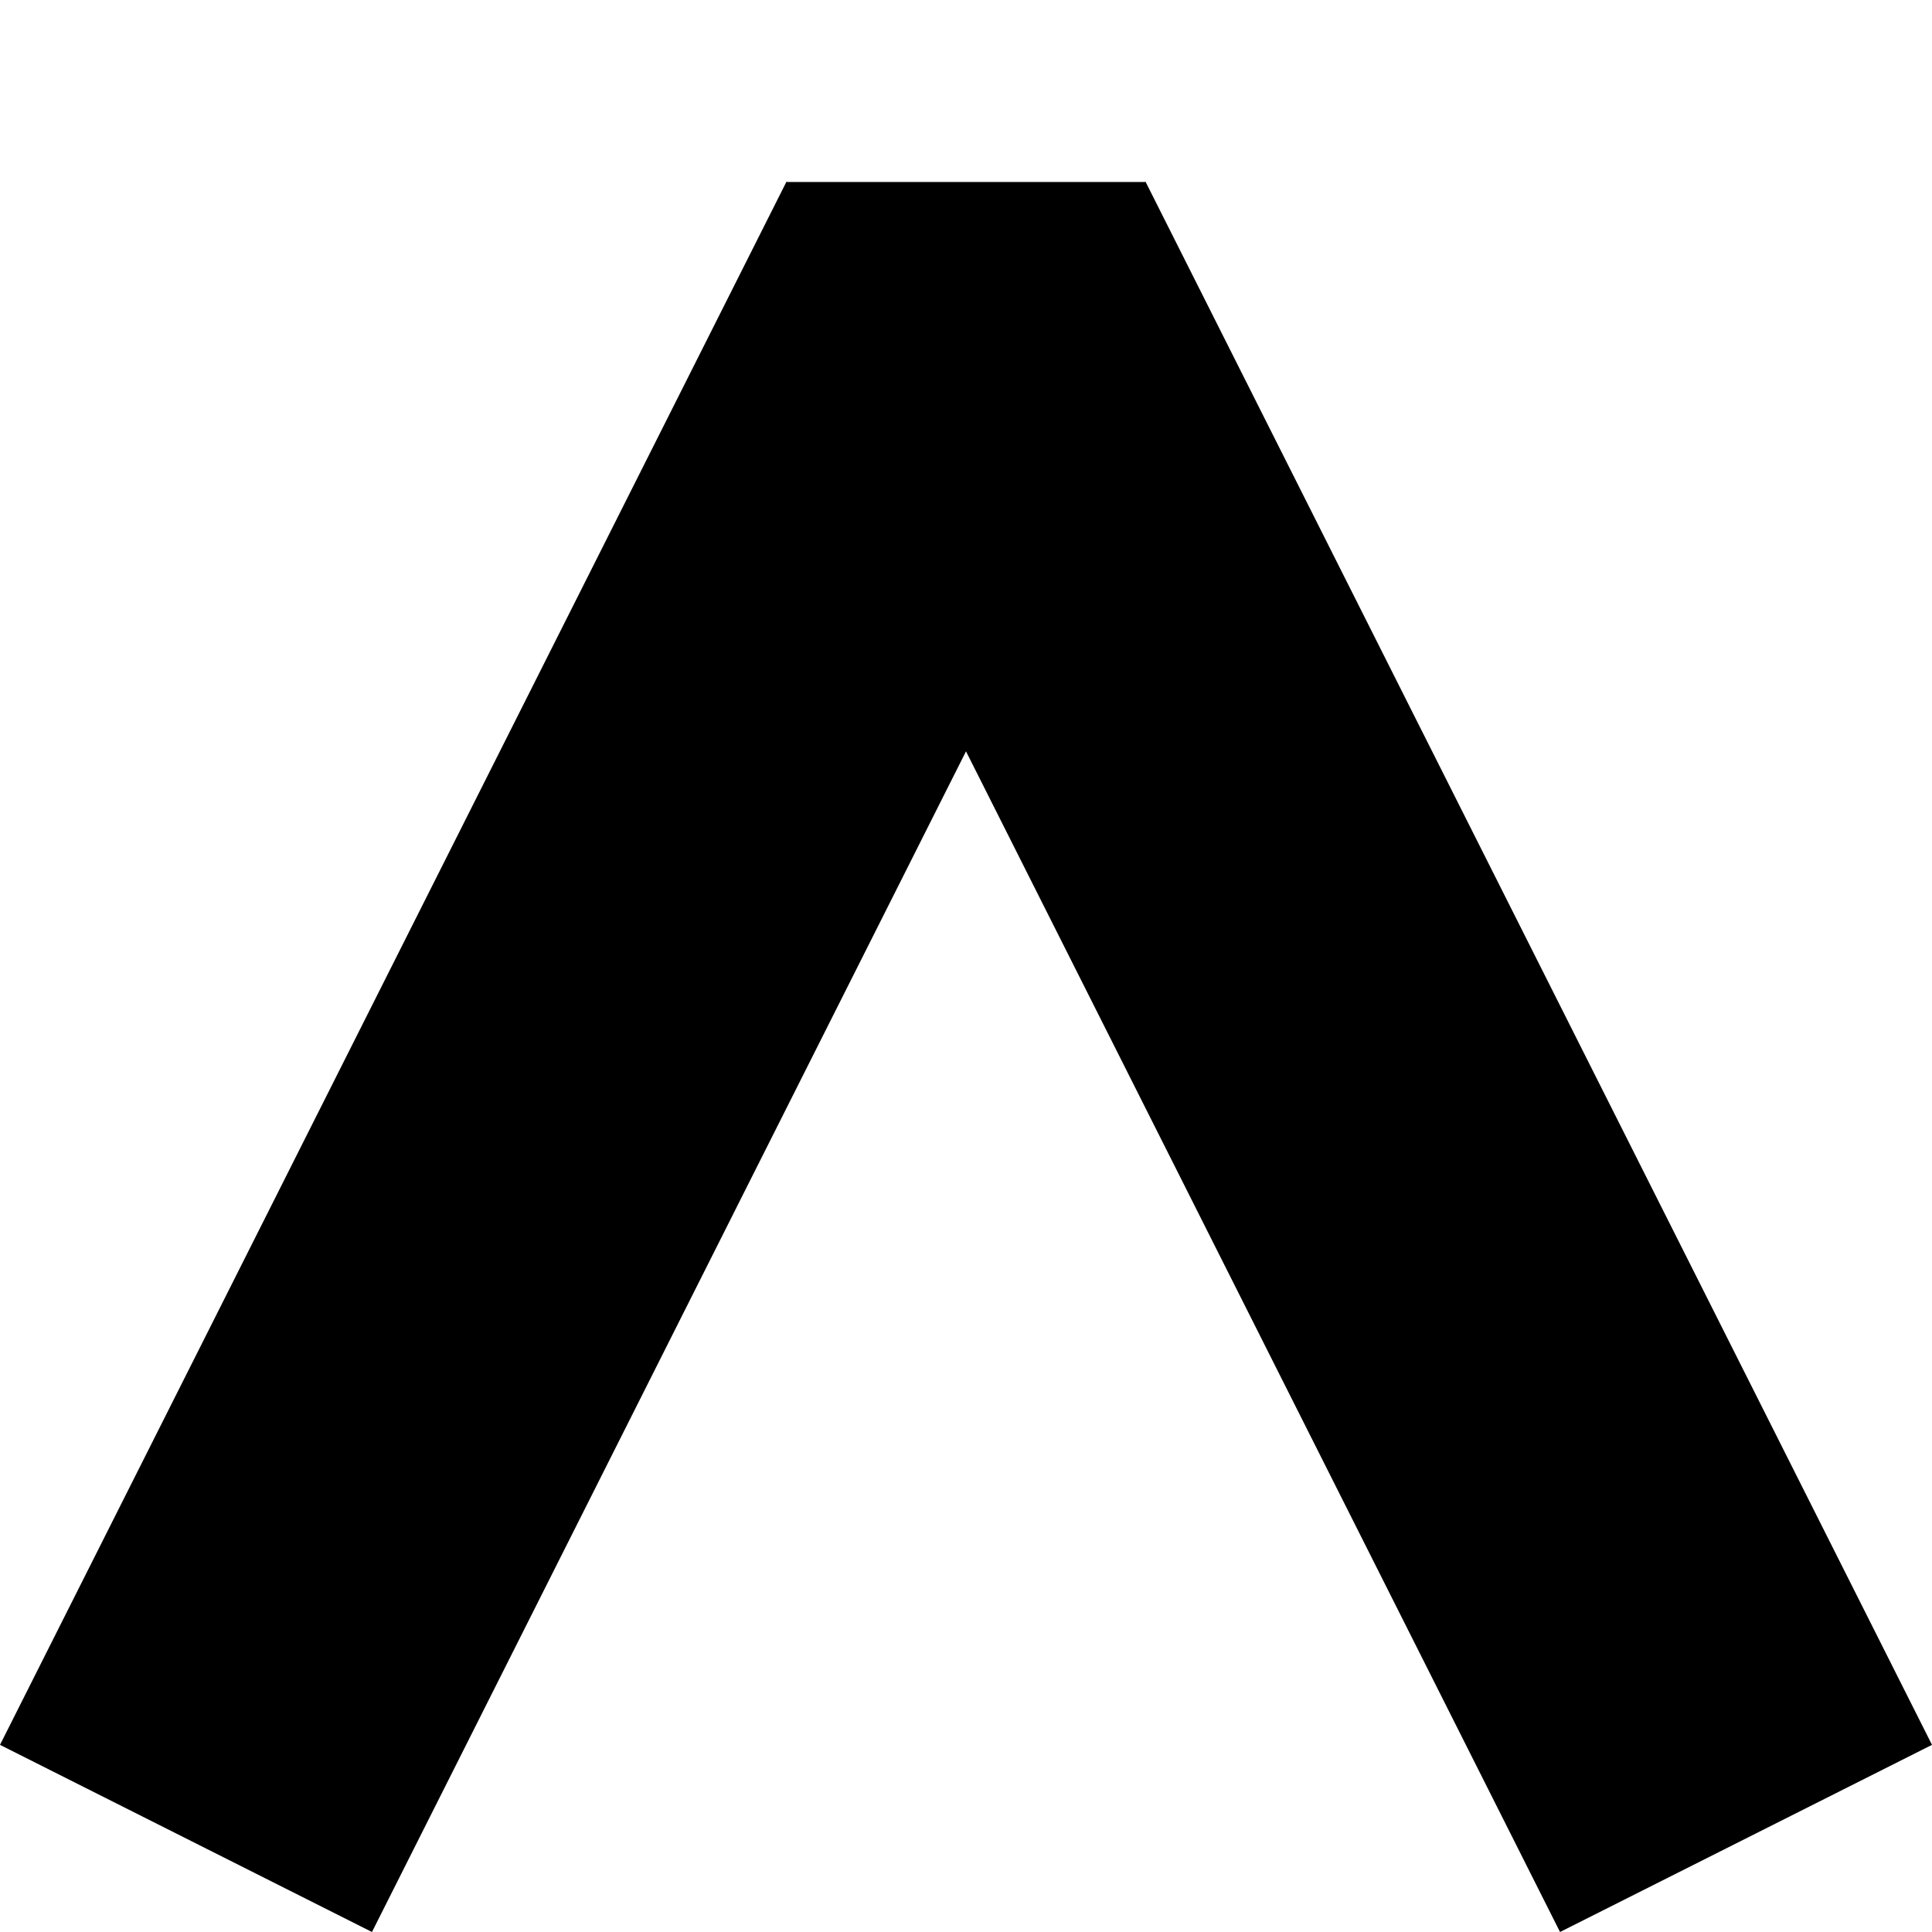 <?xml version="1.0" encoding="UTF-8" standalone="no"?>
<!DOCTYPE svg PUBLIC "-//W3C//DTD SVG 1.1//EN" "http://www.w3.org/Graphics/SVG/1.1/DTD/svg11.dtd">
<svg version="1.1" xmlns="http://www.w3.org/2000/svg" xmlns:xlink="http://www.w3.org/1999/xlink" preserveAspectRatio="xMidYMid meet" viewBox="0 0 150 150" width="150" height="150"><defs><path d="M150 135.47L121.12 150L60.07 28.66L88.95 14.13L150 135.47Z" id="iii8aDlnd"></path><path d="M0 135.47L28.88 150L89.93 28.66L61.05 14.13L0 135.47Z" id="e2w2Lp83D"></path><path d="" id="c1qp2SxPHB"></path><path d="" id="cCpyylUAI"></path><path d="M61.04 14.13L88.96 14.13L88.96 33.87L61.04 33.87L61.04 14.13Z" id="b7NFF2Pol1"></path></defs><g><g><g><use xlink:href="#iii8aDlnd" opacity="1" fill="#000000" fill-opacity="1"></use></g><g><use xlink:href="#e2w2Lp83D" opacity="1" fill="#000000" fill-opacity="1"></use></g><g><g><use xlink:href="#c1qp2SxPHB" opacity="1" fill-opacity="0" stroke="#000000" stroke-width="1" stroke-opacity="1"></use></g></g><g><g><use xlink:href="#cCpyylUAI" opacity="1" fill-opacity="0" stroke="#000000" stroke-width="1" stroke-opacity="1"></use></g></g><g><use xlink:href="#b7NFF2Pol1" opacity="1" fill="#000000" fill-opacity="1"></use></g></g></g></svg>